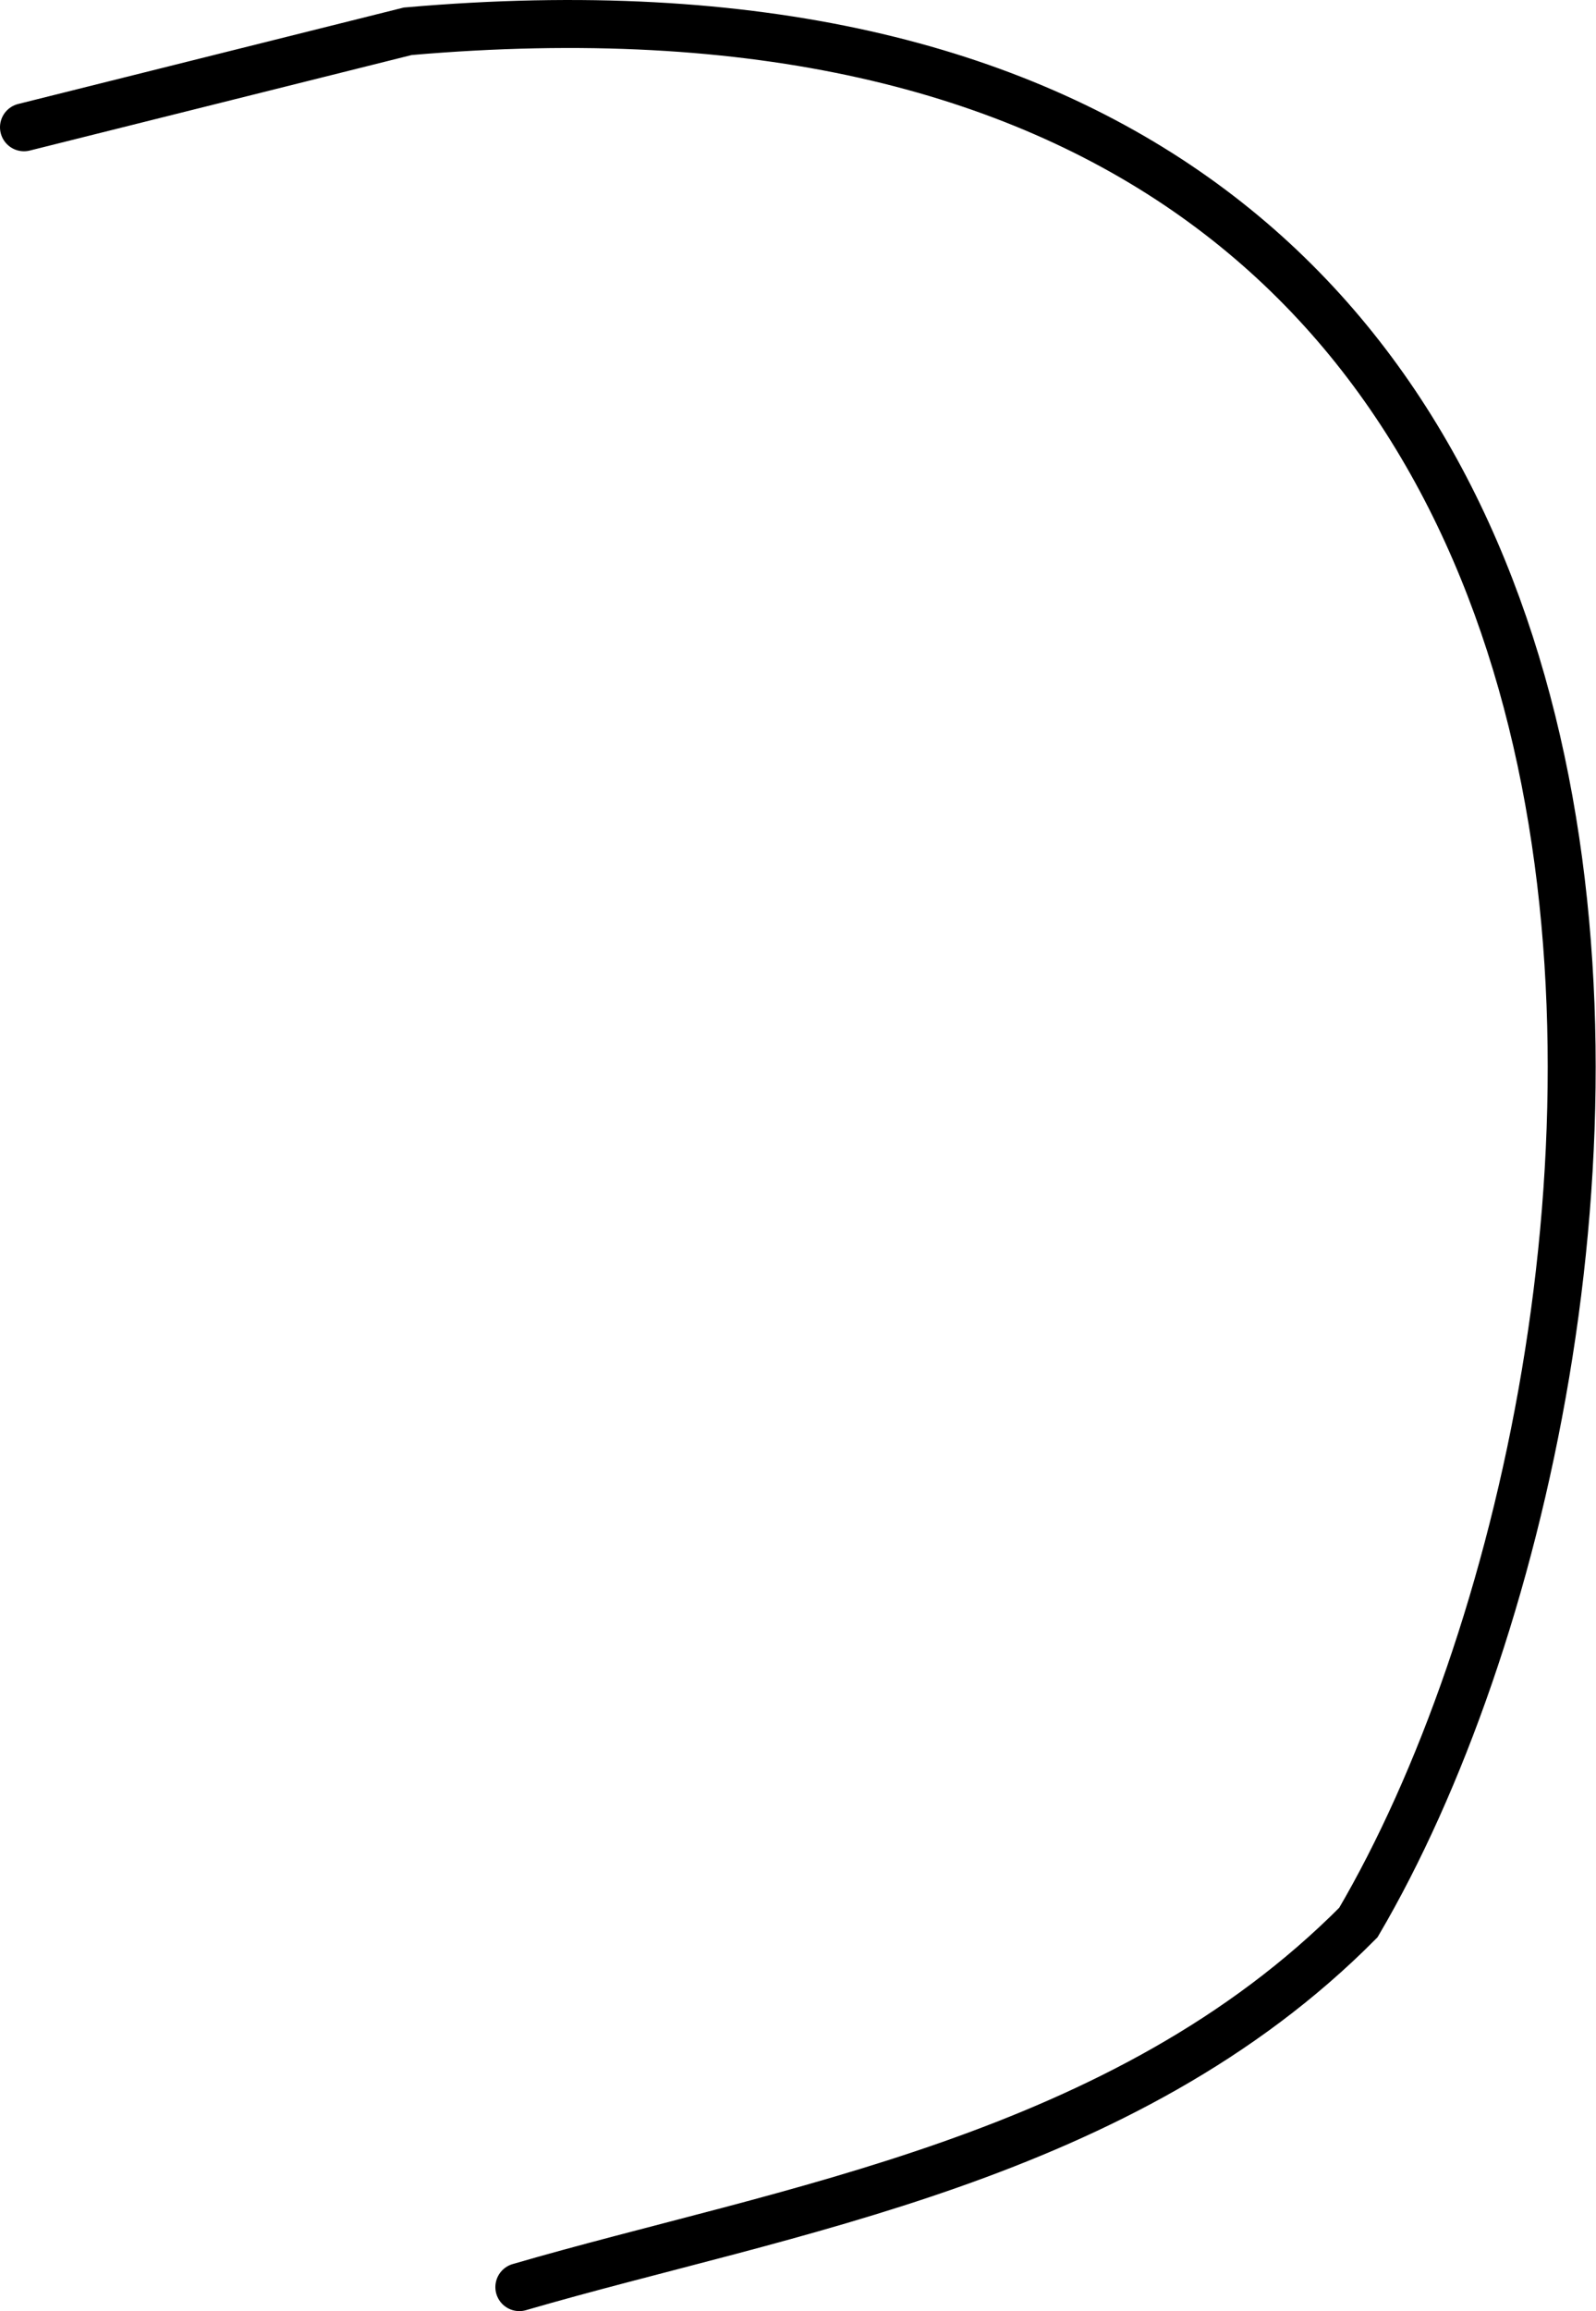 <?xml version="1.0" encoding="UTF-8" standalone="no"?>
<svg
   xmlns:dc="http://purl.org/dc/elements/1.1/"
   xmlns:cc="http://creativecommons.org/ns#"
   xmlns:rdf="http://www.w3.org/1999/02/22-rdf-syntax-ns#"
   xmlns:svg="http://www.w3.org/2000/svg"
   xmlns="http://www.w3.org/2000/svg"
   xmlns:sodipodi="http://sodipodi.sourceforge.net/DTD/sodipodi-0.dtd"
   xmlns:inkscape="http://www.inkscape.org/namespaces/inkscape"
   sodipodi:docname="axial2.svg"
   inkscape:version="1.0 (4035a4fb49, 2020-05-01)"
   id="svg450"
   version="1.1"
   viewBox="0 0 33.285 48.158"
   height="48.158mm"
   width="33.285mm">
  <defs
     id="defs444" />
  <sodipodi:namedview
     inkscape:window-maximized="0"
     inkscape:window-y="0"
     inkscape:window-x="76"
     inkscape:window-height="728"
     inkscape:window-width="1274"
     showgrid="false"
     inkscape:document-rotation="0"
     inkscape:current-layer="layer1"
     inkscape:document-units="mm"
     inkscape:cy="-180.4205"
     inkscape:cx="208.61591"
     inkscape:zoom="0.35"
     inkscape:pageshadow="2"
     inkscape:pageopacity="0.0"
     borderopacity="1.0"
     bordercolor="#666666"
     pagecolor="#ffffff"
     id="base" />
  <g
     transform="translate(-50.637,-195.903)"
     id="layer1"
     inkscape:groupmode="layer"
     inkscape:label="Layer 1">
    <path
       style="fill:none;stroke:#000000;stroke-width:1;stroke-linecap:round;stroke-linejoin:miter;stroke-miterlimit:4;stroke-dasharray:none;stroke-opacity:1"
       d="m 51.137,198.555 8.003,-2 c 29.239,-2.552 26.675,27.746 19.826,39.41 -4.903,4.937 -11.964,5.985 -17.498,7.597"
       id="path930-0-1"
       inkscape:connector-curvature="0"
       sodipodi:nodetypes="cccc" />
  </g>
</svg>

